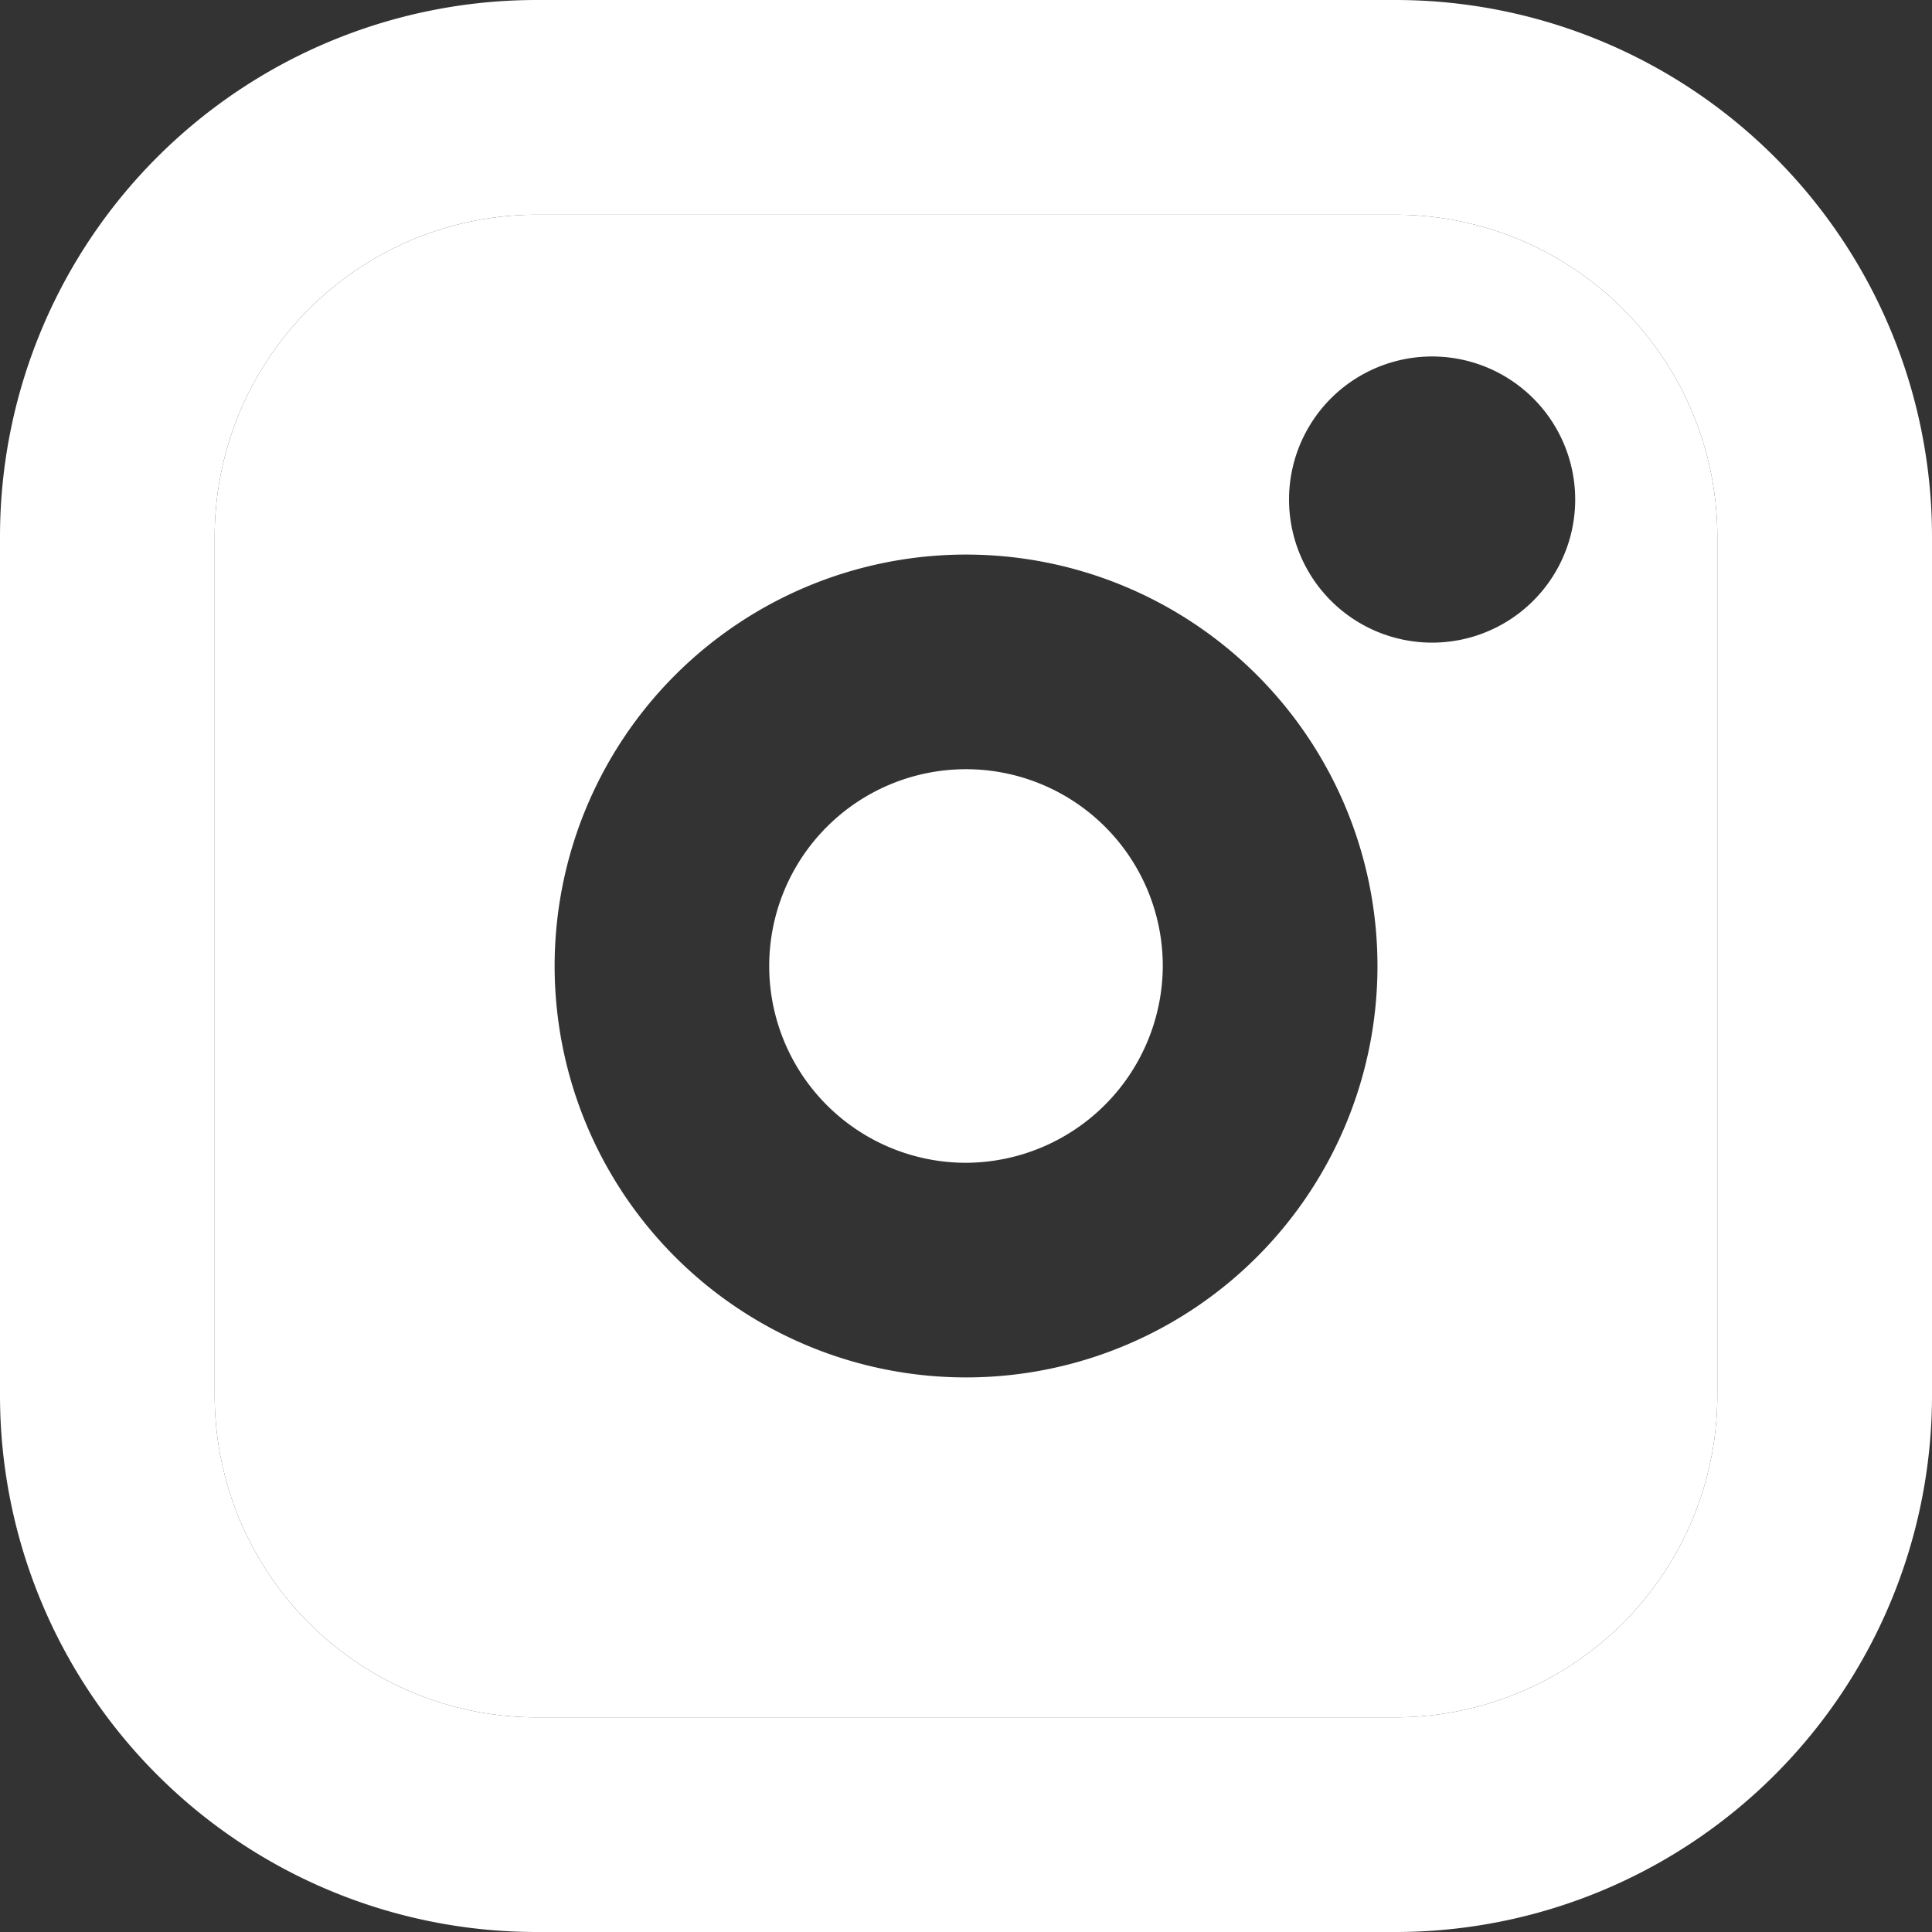 <svg width="35" height="35" fill="none" xmlns="http://www.w3.org/2000/svg"><rect width="100%" height="100%" fill="#333333" stroke="none"/><path fill-rule="evenodd" clip-rule="evenodd" d="M31.111 25.278a5.834 5.834 0 01-5.833 5.833H9.722a5.834 5.834 0 01-5.833-5.833V9.722A5.833 5.833 0 019.722 3.89h15.556a5.833 5.833 0 015.833 5.833v15.556zM13.36 11.303a7.453 7.453 0 118.282 12.394 7.453 7.453 0 01-8.282-12.394zm14.723-.789a2.592 2.592 0 10-4.31-2.88 2.592 2.592 0 004.31 2.88z" fill="#fff"/><path fill-rule="evenodd" clip-rule="evenodd" d="M25.278 0H9.722A9.722 9.722 0 000 9.722v15.556A9.722 9.722 0 009.722 35h15.556A9.722 9.722 0 0035 25.278V9.722A9.722 9.722 0 0025.278 0zm5.833 25.278a5.834 5.834 0 01-5.833 5.833H9.722a5.834 5.834 0 01-5.833-5.833V9.722A5.833 5.833 0 019.722 3.89h15.556a5.833 5.833 0 015.833 5.833v15.556z" fill="#fff"/><path d="M17.5 21.065a3.565 3.565 0 113.565-3.565 3.58 3.58 0 01-3.565 3.565z" fill="#fff"/></svg>